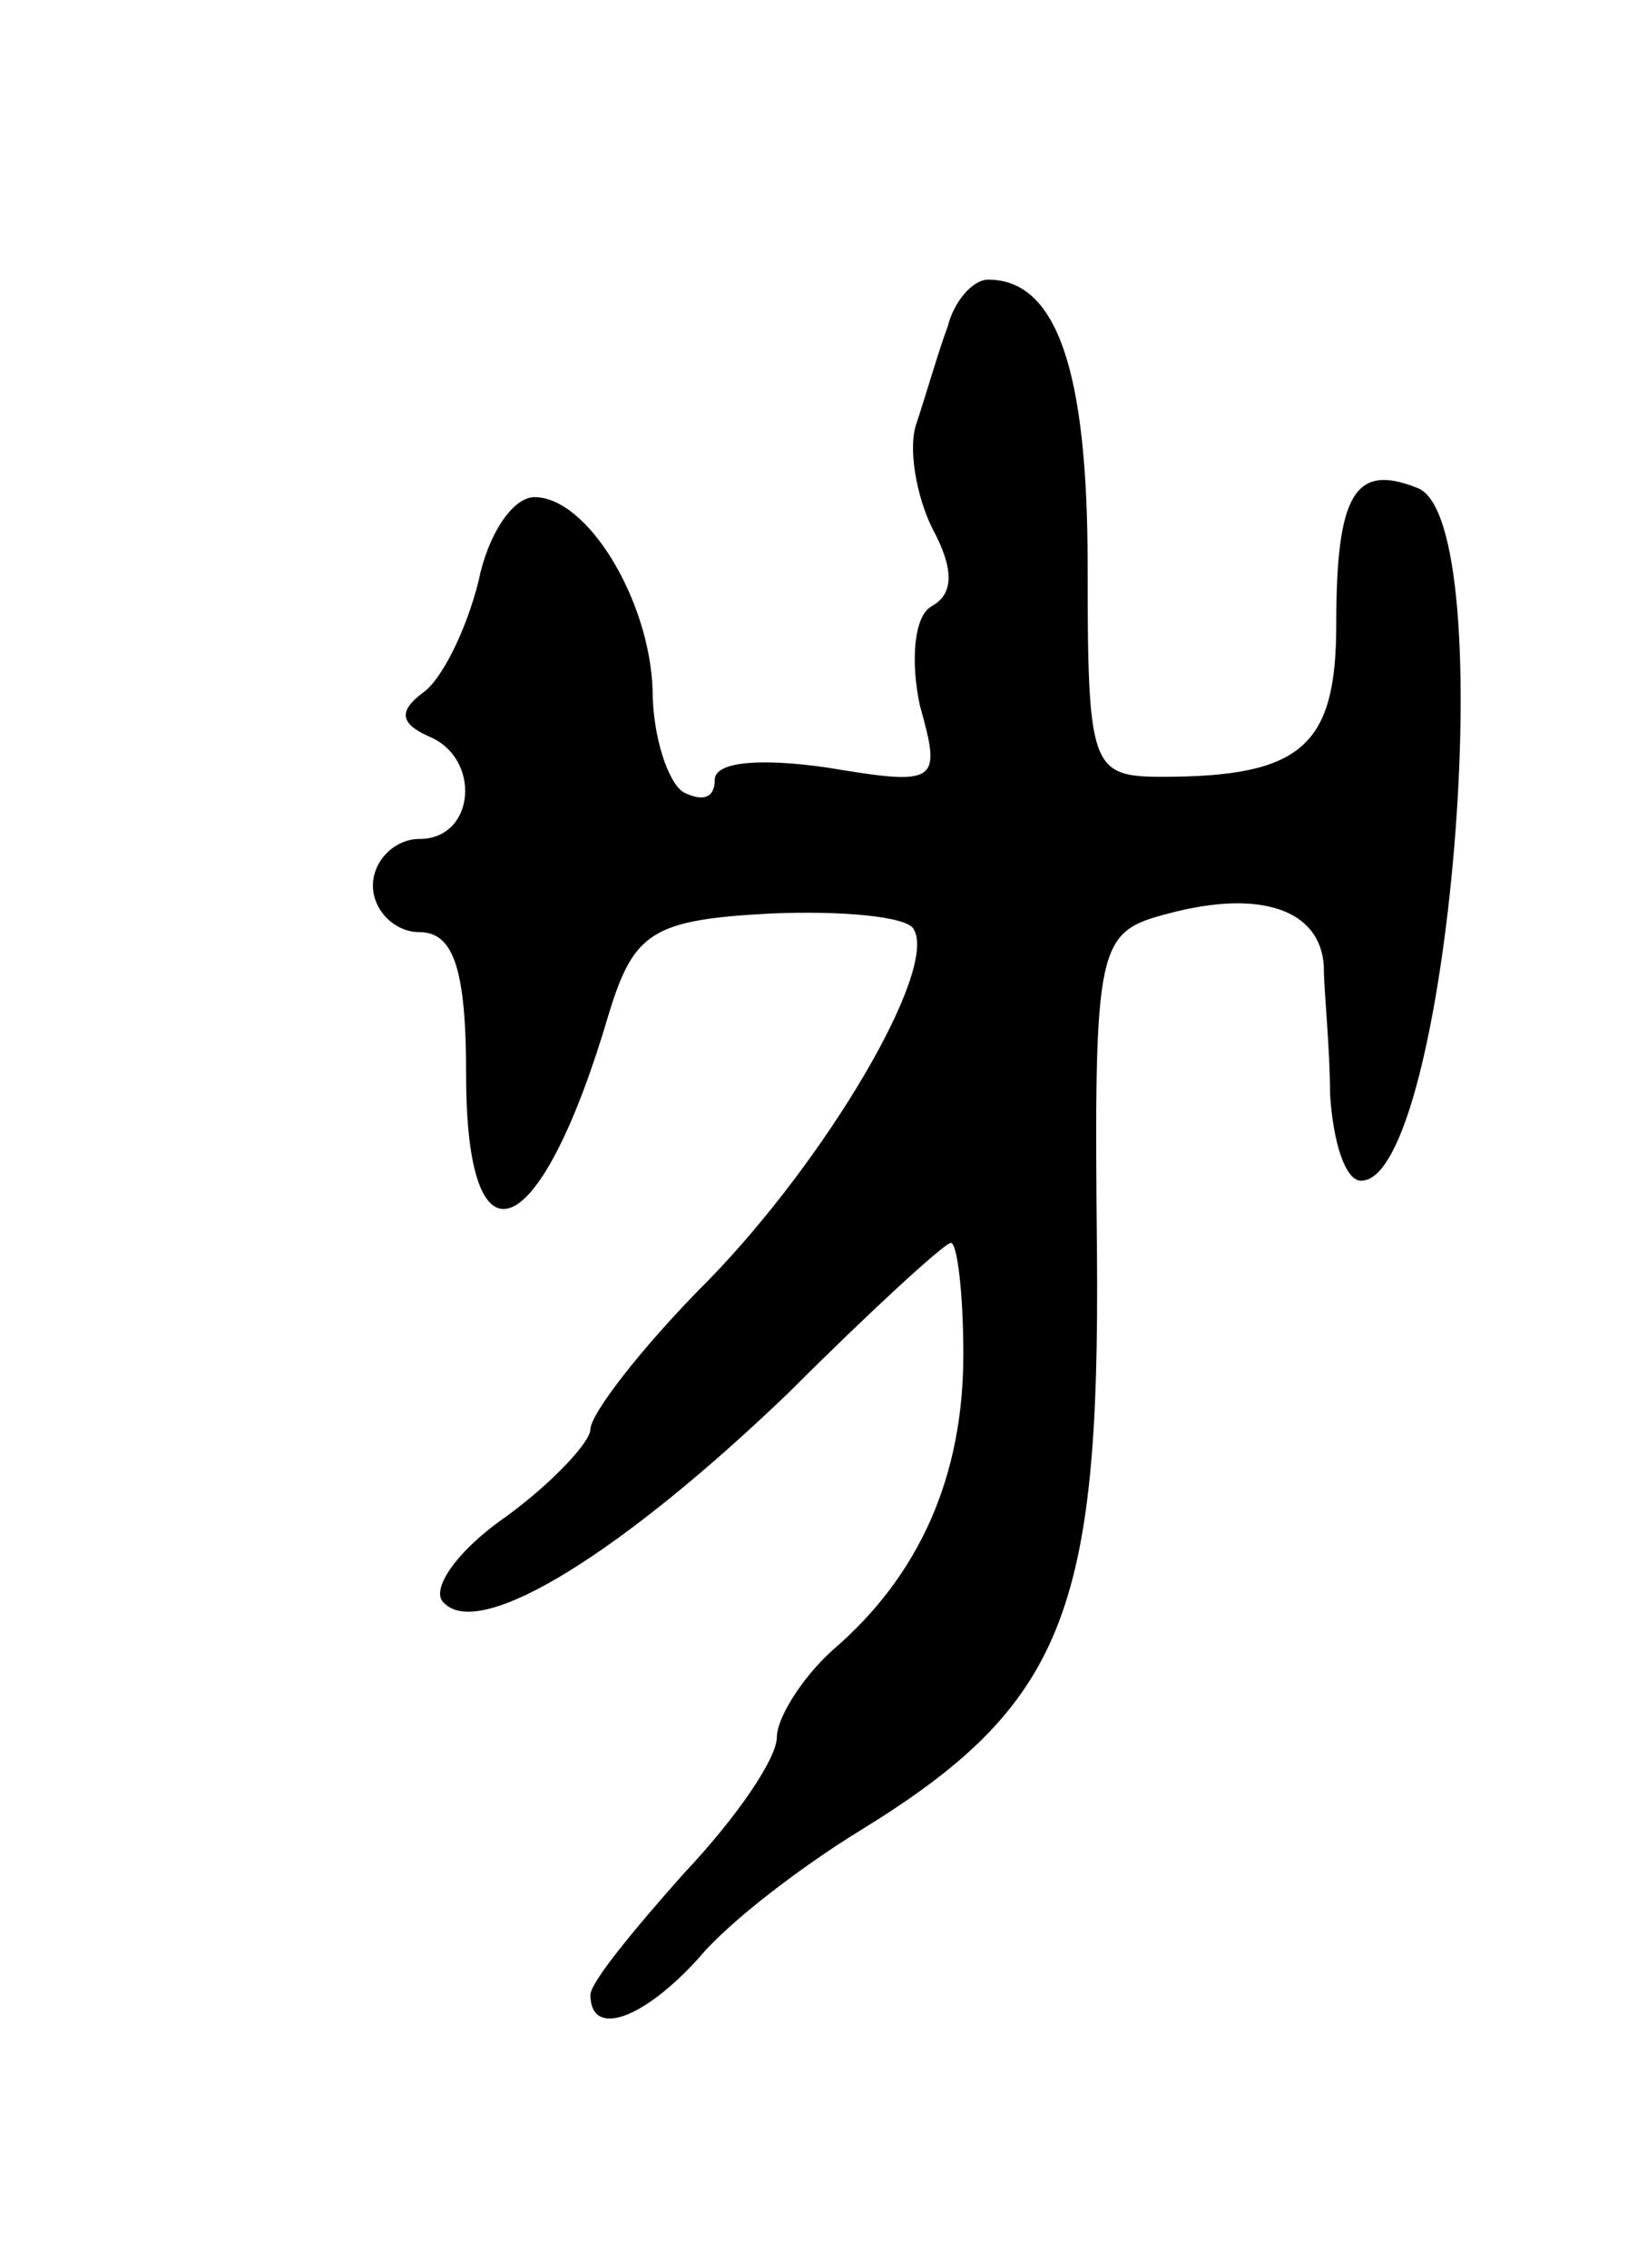 <svg version="1.0" xmlns="http://www.w3.org/2000/svg"
 width="53pt" height="73pt" viewBox="0 0 53 73"
 preserveAspectRatio="xMidYMid meet">
<g transform="translate(0,73) scale(0.1,-0.1)"
fill="#000000" stroke="none">
<path d="M305 625 c-3 -8 -7 -22 -10 -31 -3 -8 0 -24 5 -34 7 -13 7 -21 0 -25
-6 -3 -7 -18 -4 -32 7 -25 6 -26 -30 -20 -21 3 -36 2 -36 -4 0 -6 -4 -7 -10
-4 -5 3 -10 18 -10 33 -1 29 -21 62 -38 62 -7 0 -15 -12 -18 -27 -4 -16 -12
-32 -18 -36 -8 -6 -7 -10 2 -14 17 -7 15 -33 -3 -33 -8 0 -15 -7 -15 -15 0 -8
7 -15 15 -15 11 0 15 -12 15 -46 0 -65 24 -55 46 20 8 26 14 30 52 32 23 1 44
-1 46 -5 8 -13 -28 -74 -66 -113 -21 -21 -38 -43 -38 -48 0 -4 -12 -17 -27
-28 -16 -11 -25 -24 -20 -28 12 -12 58 17 111 68 26 26 50 48 52 48 2 0 4 -16
4 -36 0 -39 -14 -71 -42 -95 -10 -9 -18 -22 -18 -28 0 -7 -13 -26 -30 -44 -16
-18 -30 -35 -30 -39 0 -14 17 -8 35 12 10 12 34 30 52 41 65 40 77 70 76 186
-1 100 0 103 23 109 30 8 49 1 50 -17 0 -8 2 -26 2 -41 1 -16 5 -28 10 -28 28
0 46 213 18 223 -20 8 -26 -2 -26 -44 0 -39 -11 -49 -56 -49 -23 0 -24 3 -24
68 0 63 -10 92 -32 92 -5 0 -11 -7 -13 -15z"/>
</g>
</svg>
